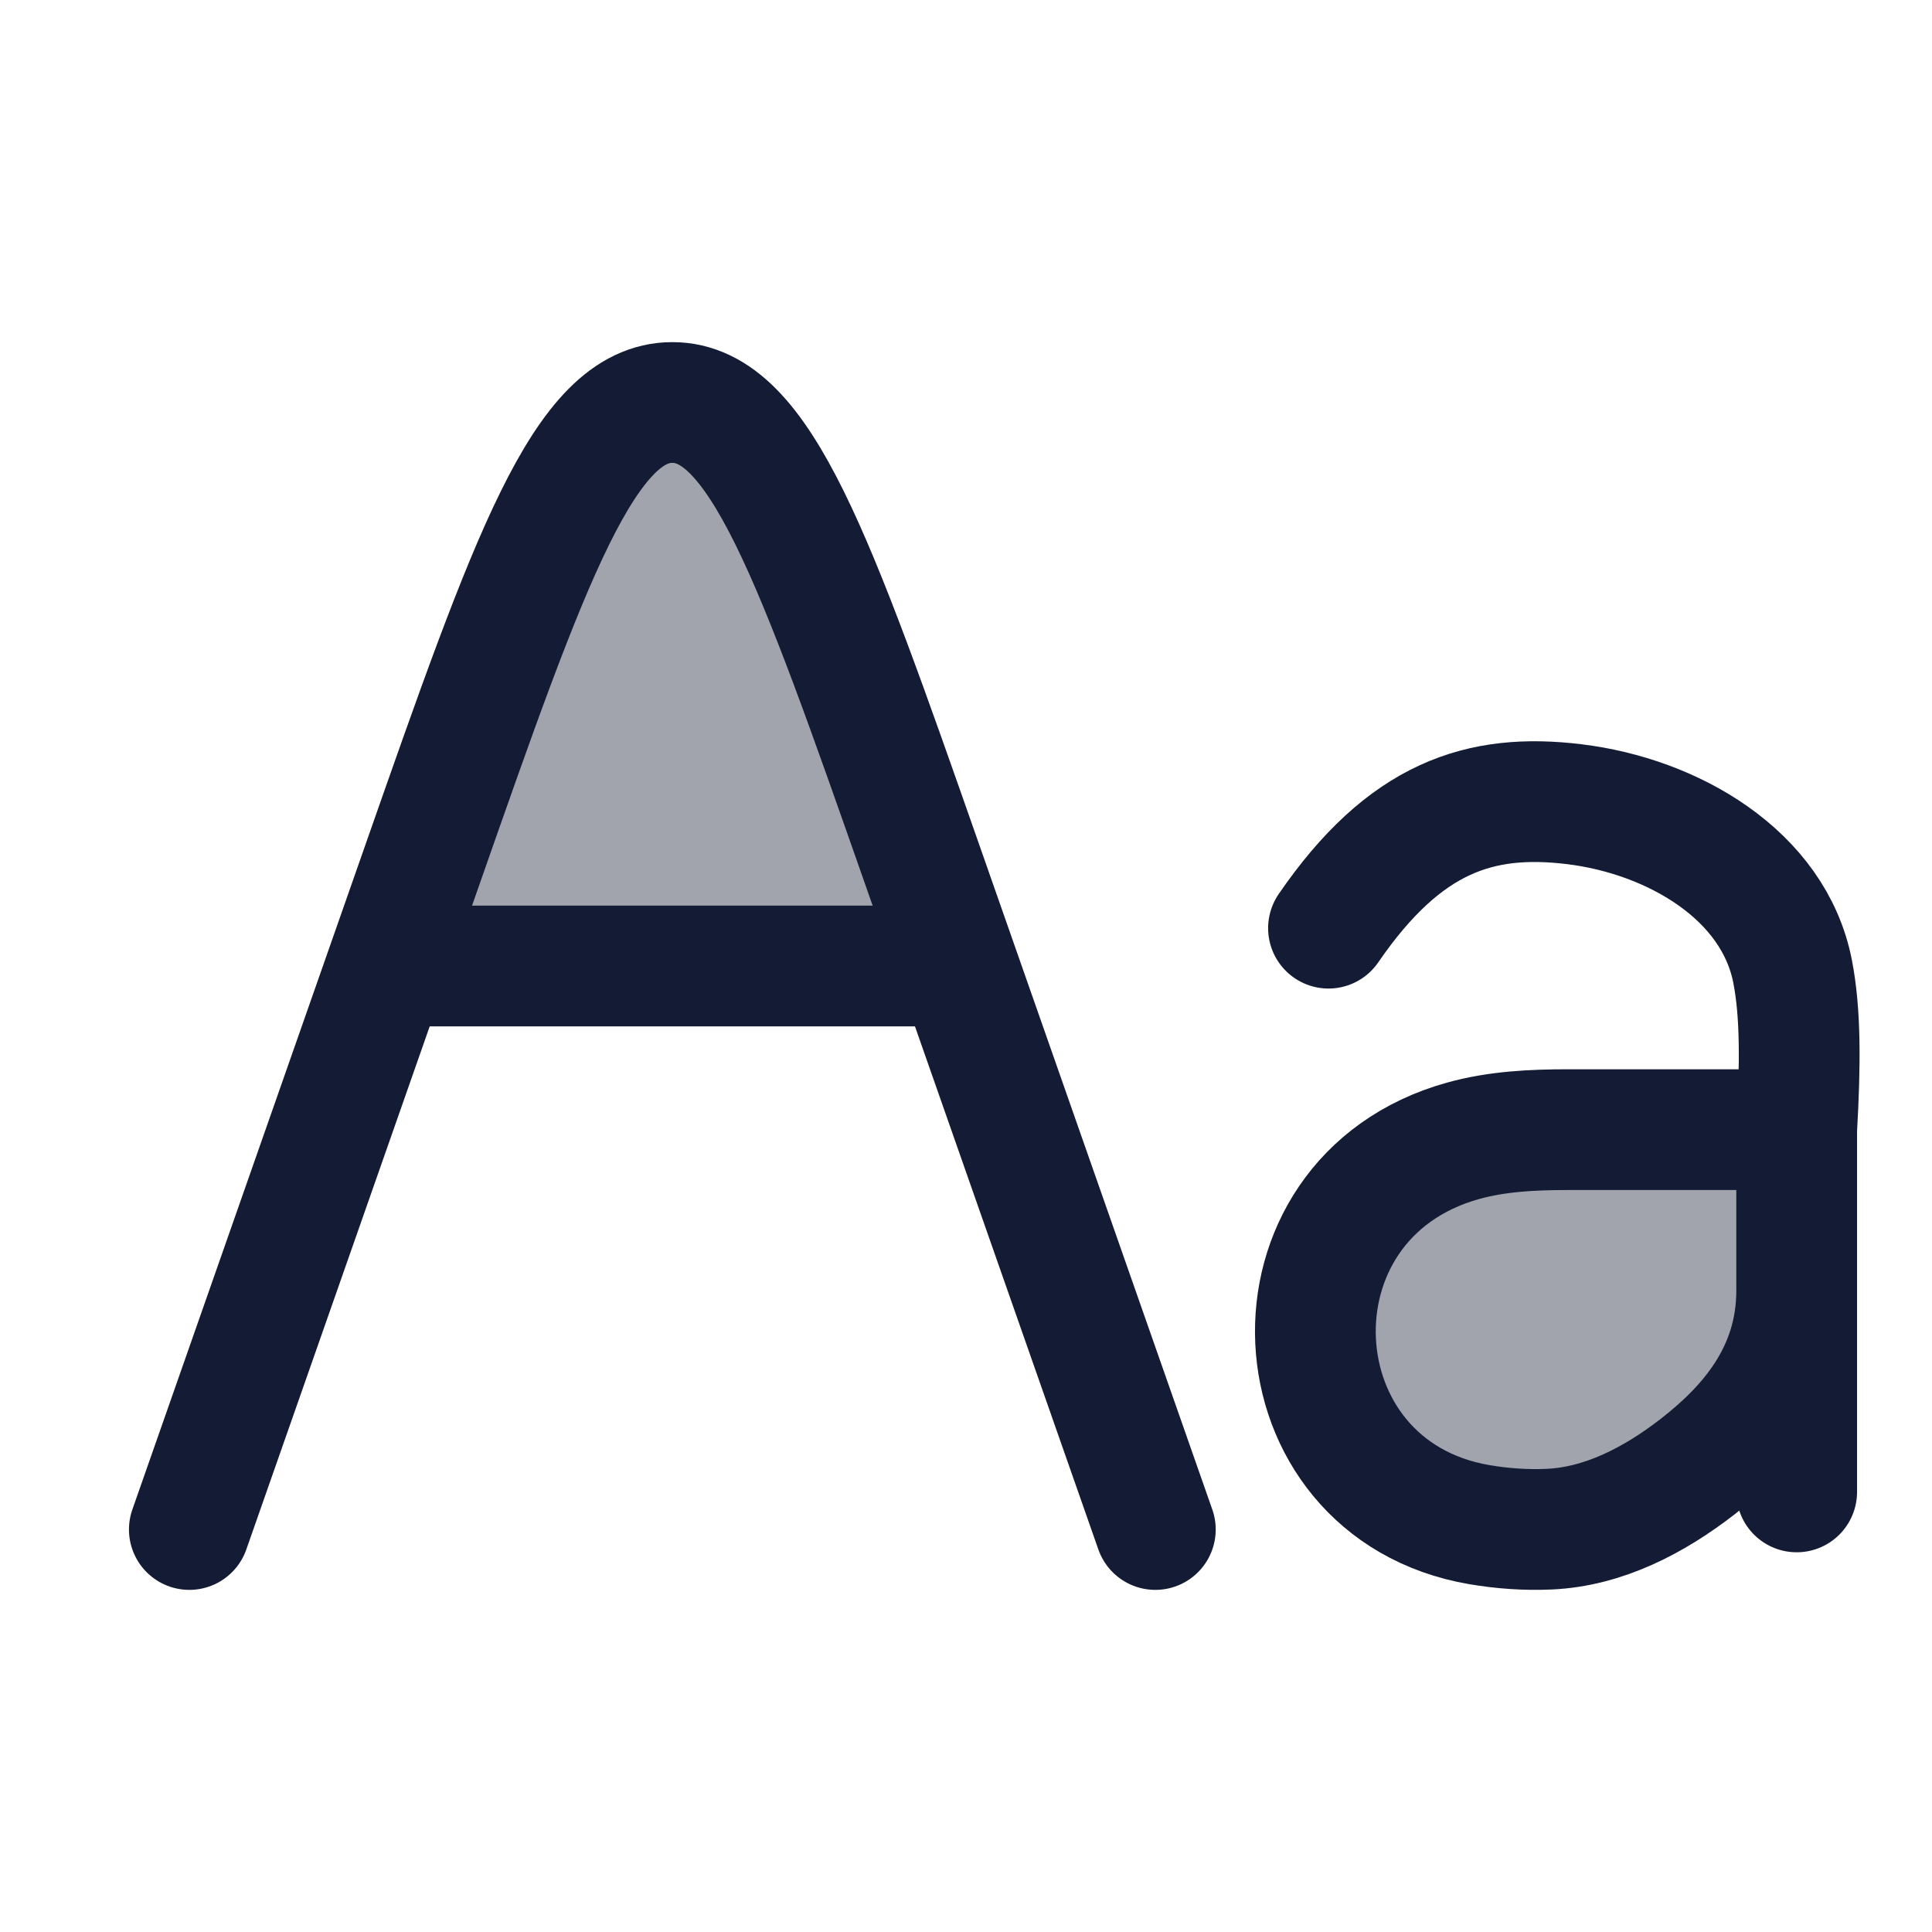 <svg width="24" height="24" viewBox="0 0 24 24" fill="none" xmlns="http://www.w3.org/2000/svg">
<path opacity="0.4" d="M16.352 16.5C16.352 15.119 17.471 14 18.852 14H22.352V15.571C22.352 17.465 20.817 19 18.923 19C17.535 19 16.352 17.919 16.352 16.5Z" fill="#141B34"/>
<path opacity="0.4" d="M8.353 5C9.444 5 10.116 6.916 11.46 10.748L11.898 12H4.807L5.246 10.748C6.589 6.916 7.261 5 8.353 5Z" fill="#141B34"/>
<path d="M14.352 19L11.459 10.748C10.115 6.916 9.443 5 8.352 5C7.26 5 6.588 6.916 5.245 10.748L2.352 19" stroke="#141B34" stroke-width="1.5" stroke-linecap="round"/>
<path d="M4.852 12H11.852" stroke="#141B34" stroke-width="1.5" stroke-linecap="round"/>
<path d="M22.319 14.033V18.533M22.319 14.033C22.366 13.21 22.368 12.583 22.269 12.071C22.036 10.865 20.775 10.138 19.556 9.99C18.388 9.848 17.451 10.149 16.503 11.53M22.319 14.033H19.475C19.038 14.033 18.598 14.054 18.177 14.171C15.604 14.886 15.793 18.494 18.373 18.939C18.66 18.988 18.952 19.009 19.242 18.996C19.92 18.966 20.545 18.639 21.082 18.224C21.71 17.738 22.319 17.059 22.319 16.033V14.033Z" stroke="#141B34" stroke-width="1.5" stroke-linecap="round" stroke-linejoin="round"/>
</svg>
